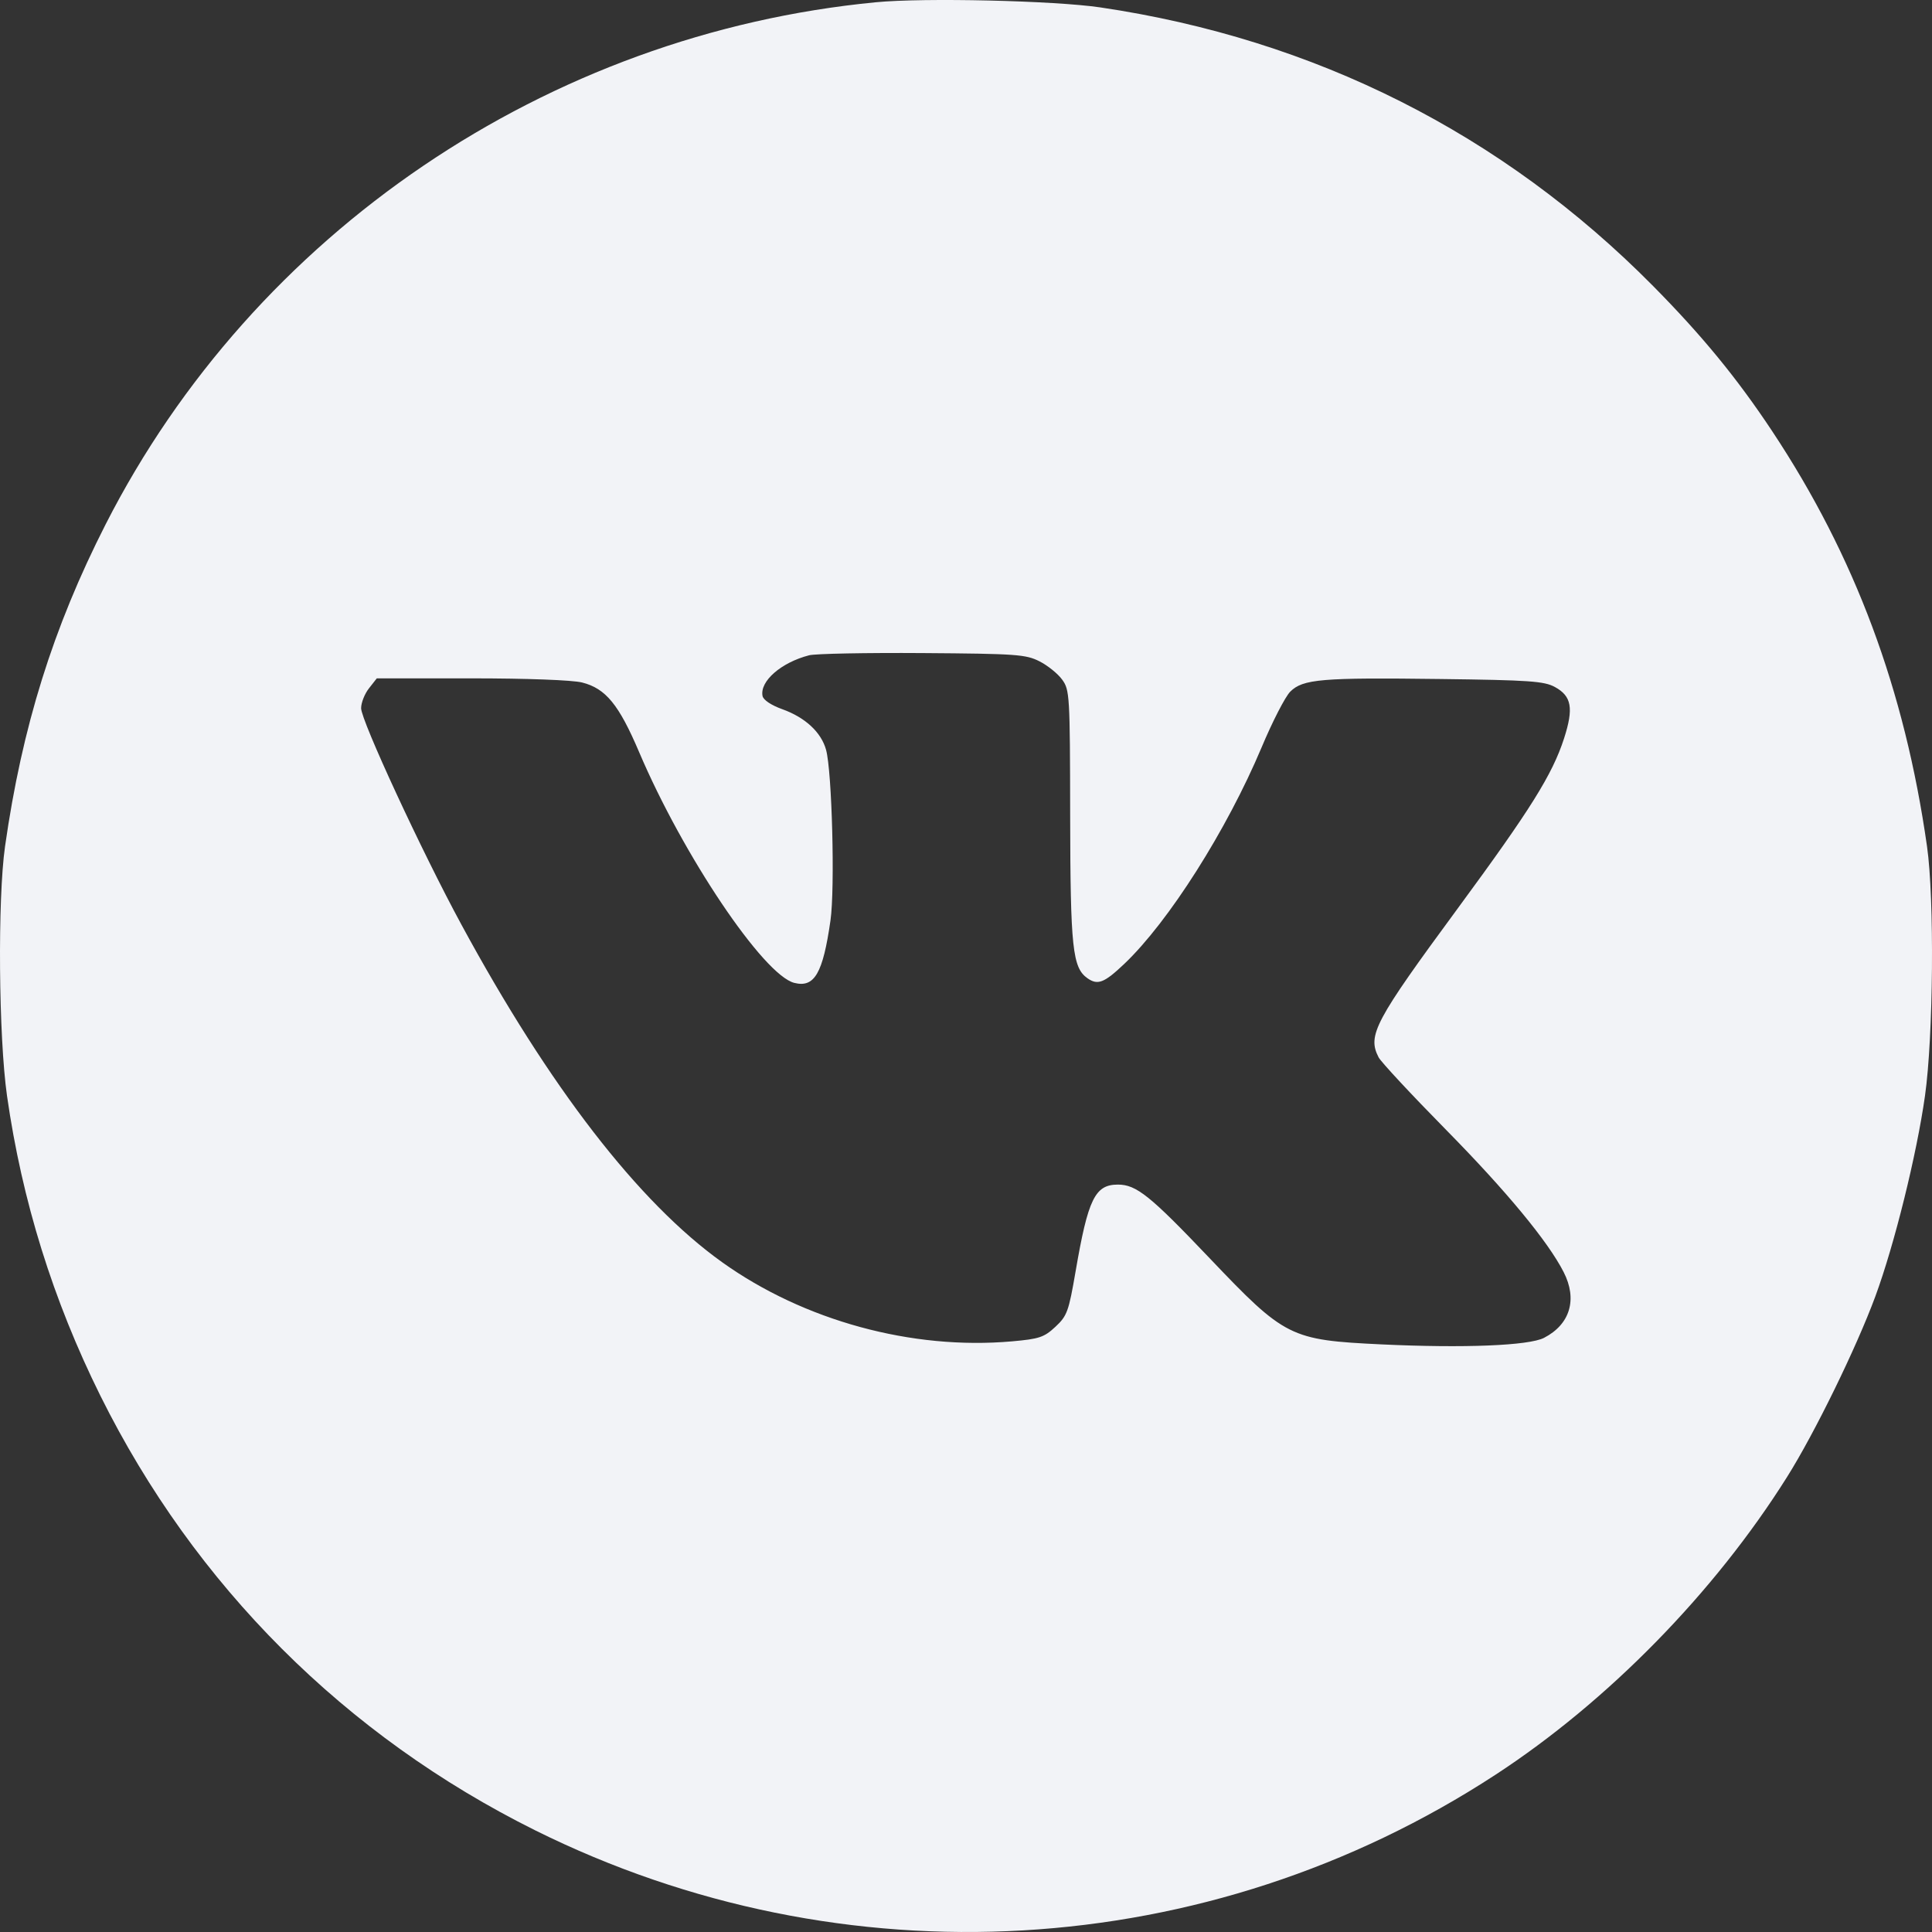 <svg width="35" height="35" viewBox="0 0 35 35" fill="none" xmlns="http://www.w3.org/2000/svg">
<rect x="0" y="0" width="35" height="35" fill="#333333" stroke="none"/>
<path fill-rule="evenodd" clip-rule="evenodd" d="M15.866 0.041C9.918 0.614 4.606 4.215 1.914 9.498C0.962 11.367 0.399 13.168 0.091 15.335C-0.045 16.296 -0.025 18.781 0.127 19.852C0.399 21.754 0.96 23.556 1.82 25.288C3.527 28.723 6.253 31.447 9.697 33.159C15.281 35.933 21.881 35.552 27.089 32.153C29.126 30.824 31.056 28.854 32.373 26.759C32.874 25.963 33.63 24.416 33.974 23.484C34.32 22.545 34.723 20.915 34.873 19.852C35.025 18.775 35.045 16.284 34.91 15.335C34.506 12.493 33.604 10.073 32.106 7.813C31.469 6.852 30.833 6.077 29.947 5.181C27.216 2.42 23.817 0.708 19.932 0.134C19.094 0.011 16.739 -0.044 15.866 0.041ZM18.832 11.981C18.98 12.056 19.165 12.205 19.242 12.312C19.378 12.498 19.384 12.593 19.387 14.776C19.391 17.176 19.429 17.532 19.702 17.723C19.887 17.852 20.004 17.806 20.365 17.464C21.172 16.698 22.225 15.037 22.855 13.54C23.05 13.074 23.284 12.62 23.374 12.53C23.603 12.302 23.937 12.273 26.098 12.301C27.704 12.321 27.974 12.34 28.167 12.445C28.472 12.611 28.511 12.829 28.334 13.378C28.122 14.033 27.726 14.666 26.411 16.453C24.901 18.505 24.768 18.755 24.975 19.155C25.017 19.237 25.567 19.828 26.197 20.468C27.293 21.581 28.044 22.49 28.327 23.045C28.58 23.539 28.444 23.992 27.972 24.236C27.698 24.378 26.52 24.425 25.03 24.355C23.371 24.276 23.282 24.231 21.912 22.792C20.835 21.66 20.586 21.46 20.252 21.46C19.837 21.46 19.711 21.718 19.485 23.035C19.36 23.761 19.332 23.838 19.12 24.036C18.915 24.227 18.828 24.256 18.332 24.3C16.522 24.46 14.565 23.926 13.083 22.867C11.568 21.784 9.954 19.695 8.357 16.747C7.642 15.429 6.542 13.053 6.542 12.83C6.542 12.731 6.606 12.569 6.684 12.47L6.826 12.289H8.537C9.546 12.289 10.37 12.32 10.545 12.364C10.973 12.472 11.212 12.764 11.578 13.624C12.373 15.495 13.833 17.667 14.39 17.806C14.755 17.898 14.908 17.633 15.045 16.674C15.128 16.094 15.073 13.975 14.965 13.584C14.878 13.266 14.586 12.996 14.172 12.848C13.969 12.775 13.828 12.68 13.814 12.608C13.762 12.341 14.151 12.002 14.658 11.871C14.771 11.842 15.696 11.824 16.713 11.831C18.412 11.843 18.584 11.855 18.832 11.981Z" fill="#F2F3F7"/>
</svg>
